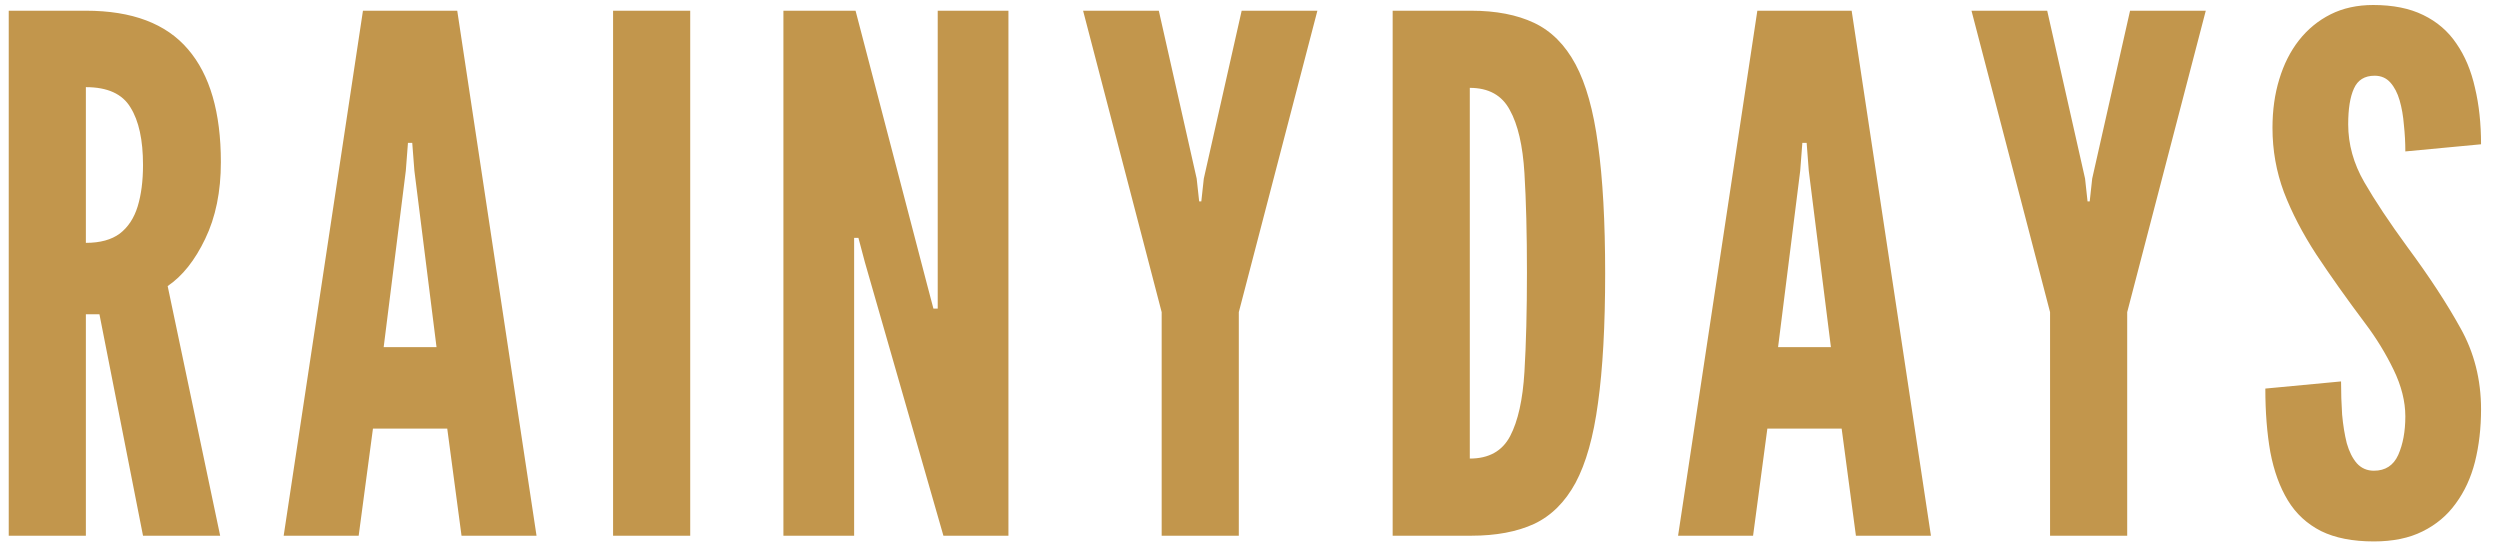 <svg width="126" height="28" viewBox="0 0 126 28" fill="none" xmlns="http://www.w3.org/2000/svg">
<path d="M0.44 27V0.54H4.328C6.656 0.54 8.372 1.188 9.476 2.484C10.58 3.768 11.132 5.664 11.132 8.172C11.132 9.66 10.868 10.95 10.34 12.042C9.824 13.122 9.194 13.914 8.45 14.418L11.096 27H7.208L5.012 15.84H4.328V27H0.44ZM4.328 12.24C5.048 12.24 5.618 12.084 6.038 11.772C6.458 11.448 6.758 10.992 6.938 10.404C7.118 9.816 7.208 9.12 7.208 8.316C7.208 7.056 6.998 6.09 6.578 5.418C6.17 4.734 5.42 4.392 4.328 4.392V12.24ZM14.297 27L18.293 0.54H23.045L27.041 27H23.261L22.541 21.6H18.797L18.077 27H14.297ZM19.337 17.496H22.001L20.885 8.604L20.777 7.2H20.561L20.453 8.604L19.337 17.496ZM30.899 27V0.54H34.787V27H30.899ZM39.484 27V0.54H43.12L46.721 14.328L47.044 15.552H47.261V0.54H50.825V27H47.548L43.589 13.212L43.264 11.988H43.048V27H39.484ZM58.548 27V15.732L54.588 0.54H58.404L60.312 9L60.438 10.152H60.546L60.672 9L62.58 0.54H66.396L62.436 15.732V27H58.548ZM70.19 27V0.54H74.15C75.398 0.54 76.454 0.744 77.318 1.152C78.182 1.56 78.878 2.256 79.406 3.24C79.934 4.224 80.312 5.574 80.54 7.29C80.78 9.006 80.9 11.172 80.9 13.788C80.9 16.416 80.78 18.588 80.54 20.304C80.312 22.008 79.934 23.352 79.406 24.336C78.878 25.308 78.182 25.998 77.318 26.406C76.454 26.802 75.398 27 74.15 27H70.19ZM74.078 23.112C75.038 23.112 75.716 22.734 76.112 21.978C76.508 21.222 76.748 20.142 76.832 18.738C76.916 17.334 76.958 15.666 76.958 13.734C76.958 11.778 76.916 10.11 76.832 8.73C76.748 7.338 76.502 6.276 76.094 5.544C75.698 4.8 75.026 4.428 74.078 4.428V23.112ZM84.575 27L88.57 0.54H93.323L97.319 27H93.538L92.819 21.6H89.075L88.355 27H84.575ZM89.615 17.496H92.278L91.162 8.604L91.055 7.2H90.838L90.731 8.604L89.615 17.496ZM103.323 27V15.732L99.363 0.54H103.179L105.087 9L105.213 10.152H105.321L105.447 9L107.355 0.54H111.171L107.211 15.732V27H103.323ZM119.645 27.288C118.577 27.288 117.689 27.114 116.981 26.766C116.273 26.406 115.715 25.89 115.307 25.218C114.899 24.546 114.605 23.736 114.425 22.788C114.257 21.84 114.173 20.772 114.173 19.584L117.989 19.224C117.989 19.8 118.007 20.358 118.043 20.898C118.091 21.426 118.169 21.906 118.277 22.338C118.397 22.758 118.565 23.094 118.781 23.346C119.009 23.598 119.297 23.724 119.645 23.724C120.221 23.724 120.629 23.46 120.869 22.932C121.109 22.392 121.229 21.744 121.229 20.988C121.229 20.232 121.031 19.446 120.635 18.63C120.239 17.814 119.765 17.04 119.213 16.308C118.277 15.06 117.455 13.902 116.747 12.834C116.051 11.766 115.505 10.716 115.109 9.684C114.725 8.652 114.533 7.572 114.533 6.444C114.533 5.556 114.647 4.74 114.875 3.996C115.103 3.24 115.433 2.586 115.865 2.034C116.309 1.47 116.843 1.032 117.467 0.72C118.091 0.408 118.805 0.252 119.609 0.252C120.605 0.252 121.445 0.42 122.129 0.756C122.825 1.092 123.383 1.572 123.803 2.196C124.235 2.82 124.547 3.564 124.739 4.428C124.943 5.28 125.045 6.228 125.045 7.272L121.229 7.632C121.229 7.188 121.205 6.744 121.157 6.3C121.121 5.844 121.049 5.43 120.941 5.058C120.833 4.686 120.677 4.386 120.473 4.158C120.269 3.93 120.005 3.816 119.681 3.816C119.177 3.816 118.829 4.032 118.637 4.464C118.445 4.884 118.349 5.484 118.349 6.264C118.349 7.272 118.619 8.244 119.159 9.18C119.699 10.116 120.425 11.208 121.337 12.456C122.429 13.932 123.317 15.288 124.001 16.524C124.697 17.76 125.045 19.128 125.045 20.628C125.045 21.576 124.943 22.458 124.739 23.274C124.535 24.078 124.211 24.78 123.767 25.38C123.335 25.98 122.777 26.448 122.093 26.784C121.421 27.12 120.605 27.288 119.645 27.288Z" fill="#C2964C"/>
</svg>
